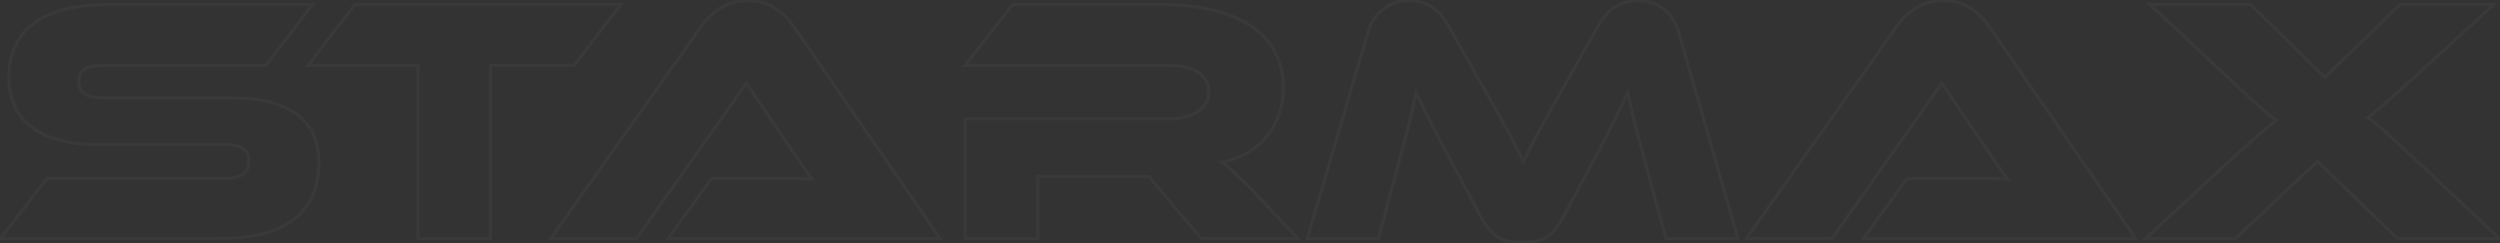 <svg width="1572" height="153" viewBox="0 0 1572 153" fill="none" xmlns="http://www.w3.org/2000/svg">
<rect x="0" y="0" width="1572" height="153" fill="#333333" stroke="none"/>
<path d="M167.26 41.1V42.1H167.754L168.055 41.707L167.26 41.1ZM196.52 2.82L197.314 3.427L198.543 1.82H196.52V2.82ZM29.54 112.16V111.16H29.049L28.749 111.548L29.54 112.16ZM0.28 150L-0.511 149.388L-1.757 151H0.28V150ZM65.18 60.56C59.947 60.56 56.283 59.843 53.948 58.352C51.712 56.925 50.56 54.699 50.56 51.22H48.56C48.56 55.221 49.938 58.165 52.872 60.038C55.707 61.847 59.853 62.56 65.18 62.56V60.56ZM50.56 51.22C50.56 47.744 51.709 45.579 53.935 44.206C56.271 42.765 59.937 42.1 65.18 42.1V40.1C59.864 40.1 55.719 40.755 52.885 42.504C49.941 44.321 48.56 47.216 48.56 51.22H50.56ZM65.18 42.1H167.26V40.1H65.18V42.1ZM168.055 41.707L197.314 3.427L195.726 2.213L166.466 40.493L168.055 41.707ZM196.52 1.82H68.7V3.82H196.52V1.82ZM68.7 1.82C46.26 1.82 30.217 6.348 19.767 14.517C9.273 22.72 4.56 34.48 4.56 48.58H6.56C6.56 34.96 11.087 23.84 20.998 16.093C30.953 8.312 46.48 3.82 68.7 3.82V1.82ZM4.56 48.58C4.56 61.475 9.001 72.343 18.348 79.963C27.666 87.558 41.728 91.82 60.78 91.82V89.82C41.992 89.82 28.445 85.612 19.612 78.412C10.809 71.237 6.56 60.985 6.56 48.58H4.56ZM60.78 91.82H140.86V89.82H60.78V91.82ZM140.86 91.82C146.198 91.82 149.854 92.591 152.158 94.127C154.369 95.601 155.48 97.884 155.48 101.38H157.48C157.48 97.396 156.171 94.399 153.267 92.463C150.456 90.589 146.302 89.82 140.86 89.82V91.82ZM155.48 101.38C155.48 104.997 154.362 107.332 152.152 108.83C149.851 110.388 146.199 111.16 140.86 111.16V113.16C146.301 113.16 150.459 112.392 153.273 110.485C156.178 108.518 157.48 105.463 157.48 101.38H155.48ZM140.86 111.16H29.54V113.16H140.86V111.16ZM28.749 111.548L-0.511 149.388L1.071 150.612L30.331 112.772L28.749 111.548ZM0.28 151H137.34V149H0.28V151ZM137.34 151C159.887 151 175.941 146.473 186.371 137.988C196.841 129.471 201.48 117.101 201.48 101.82H199.48C199.48 116.679 194.989 128.399 185.109 136.437C175.189 144.507 159.673 149 137.34 149V151ZM201.48 101.82C201.48 88.129 196.523 77.739 186.902 70.813C177.336 63.929 163.288 60.56 145.26 60.56V62.56C163.092 62.56 176.654 65.901 185.733 72.437C194.757 78.931 199.48 88.671 199.48 101.82H201.48ZM145.26 60.56H65.18V62.56H145.26V60.56ZM223.21 2.82V1.82H222.718L222.418 2.21L223.21 2.82ZM193.73 41.1L192.938 40.49L191.698 42.1H193.73V41.1ZM262.81 41.1H263.81V40.1H262.81V41.1ZM262.81 150H261.81V151H262.81V150ZM308.35 150V151H309.35V150H308.35ZM308.35 41.1V40.1H307.35V41.1H308.35ZM360.93 41.1V42.1H361.423L361.723 41.71L360.93 41.1ZM390.41 2.82L391.203 3.43L392.443 1.82H390.41V2.82ZM222.418 2.21L192.938 40.49L194.523 41.71L224.003 3.43L222.418 2.21ZM193.73 42.1H262.81V40.1H193.73V42.1ZM261.81 41.1V150H263.81V41.1H261.81ZM262.81 151H308.35V149H262.81V151ZM309.35 150V41.1H307.35V150H309.35ZM308.35 42.1H360.93V40.1H308.35V42.1ZM361.723 41.71L391.203 3.43L389.618 2.21L360.138 40.49L361.723 41.71ZM390.41 1.82H223.21V3.82H390.41V1.82ZM591.186 150V151H593.093L592.009 149.432L591.186 150ZM499.226 16.9L498.403 17.468L498.404 17.468L499.226 16.9ZM440.706 16.9L439.894 16.317L439.891 16.322L440.706 16.9ZM346.326 150L345.511 149.422L344.391 151H346.326V150ZM400.226 150V151H400.744L401.043 150.577L400.226 150ZM469.306 52.32L470.134 51.759L469.324 50.564L468.49 51.743L469.306 52.32ZM495.706 91.26L494.879 91.821L494.882 91.826L495.706 91.26ZM510.666 112.6L510.604 113.598L512.766 113.733L511.466 112L510.666 112.6ZM447.526 112.16V111.16H447.017L446.717 111.572L447.526 112.16ZM420.026 150L419.217 149.412L418.063 151H420.026V150ZM592.009 149.432L500.049 16.332L498.404 17.468L590.364 150.568L592.009 149.432ZM500.049 16.332C493.551 6.921 484.259 -0.6 470.186 -0.6V1.4C483.393 1.4 492.142 8.399 498.403 17.468L500.049 16.332ZM470.186 -0.6C455.44 -0.6 446.155 7.596 439.894 16.317L441.519 17.483C447.577 9.044 456.333 1.4 470.186 1.4V-0.6ZM439.891 16.322L345.511 149.422L347.142 150.578L441.522 17.478L439.891 16.322ZM346.326 151H400.226V149H346.326V151ZM401.043 150.577L470.123 52.897L468.49 51.743L399.41 149.423L401.043 150.577ZM468.479 52.881L494.879 91.821L496.534 90.699L470.134 51.759L468.479 52.881ZM494.882 91.826C499.714 98.855 505.89 107.899 509.866 113.2L511.466 112C507.522 106.741 501.378 97.745 496.53 90.694L494.882 91.826ZM510.729 111.602C503.65 111.16 493.274 111.16 484.486 111.16V113.16C493.299 113.16 503.602 113.16 510.604 113.598L510.729 111.602ZM484.486 111.16H447.526V113.16H484.486V111.16ZM446.717 111.572L419.217 149.412L420.835 150.588L448.335 112.748L446.717 111.572ZM420.026 151H591.186V149H420.026V151ZM789.135 121.4L789.861 120.713L789.855 120.707L789.849 120.701L789.135 121.4ZM768.455 102.04L768.259 101.059L766.045 101.502L767.86 102.844L768.455 102.04ZM636.675 2.82V1.82H636.185L635.885 2.207L636.675 2.82ZM606.975 41.1L606.185 40.487L604.933 42.1H606.975V41.1ZM606.975 74.76V73.76H605.975V74.76H606.975ZM606.975 150H605.975V151H606.975V150ZM652.515 150V151H653.515V150H652.515ZM652.515 111.06V110.06H651.515V111.06H652.515ZM722.475 111.06L723.24 110.416L722.94 110.06H722.475V111.06ZM755.255 150L754.49 150.644L754.789 151H755.255V150ZM816.195 150V151H818.518L816.921 149.313L816.195 150ZM789.849 120.701C779.737 110.369 774.183 105.031 769.049 101.236L767.86 102.844C772.846 106.529 778.292 111.751 788.42 122.099L789.849 120.701ZM768.651 103.021C793.333 98.084 807.955 78.742 807.955 55.4H805.955C805.955 77.818 791.977 96.316 768.259 101.059L768.651 103.021ZM807.955 55.4C807.955 33.966 797.14 20.51 782.127 12.471C767.179 4.467 748.071 1.82 731.275 1.82V3.82C747.919 3.82 766.65 6.453 781.183 14.234C795.649 21.98 805.955 34.814 805.955 55.4H807.955ZM731.275 1.82H636.675V3.82H731.275V1.82ZM635.885 2.207L606.185 40.487L607.765 41.713L637.465 3.433L635.885 2.207ZM606.975 42.1H735.015V40.1H606.975V42.1ZM735.015 42.1C742.728 42.1 748.773 43.517 752.86 46.224C756.888 48.892 759.095 52.864 759.095 58.26H761.095C761.095 52.216 758.571 47.608 753.964 44.556C749.416 41.544 742.921 40.1 735.015 40.1V42.1ZM759.095 58.26C759.095 62.903 756.589 66.74 752.299 69.46C747.989 72.194 741.919 73.76 735.015 73.76V75.76C742.19 75.76 748.66 74.136 753.37 71.15C758.1 68.15 761.095 63.737 761.095 58.26H759.095ZM735.015 73.76H606.975V75.76H735.015V73.76ZM605.975 74.76V150H607.975V74.76H605.975ZM606.975 151H652.515V149H606.975V151ZM653.515 150V111.06H651.515V150H653.515ZM652.515 112.06H722.475V110.06H652.515V112.06ZM721.71 111.704L754.49 150.644L756.02 149.356L723.24 110.416L721.71 111.704ZM755.255 151H816.195V149H755.255V151ZM816.921 149.313L789.861 120.713L788.408 122.087L815.468 150.687L816.921 149.313ZM910.671 16.02L909.793 16.499L909.797 16.506L909.801 16.513L910.671 16.02ZM860.071 20.64L861.03 20.922L861.031 20.919L860.071 20.64ZM822.011 150L821.052 149.718L820.674 151H822.011V150ZM866.671 150V151H867.436L867.636 150.261L866.671 150ZM880.531 98.74L881.496 99.001L881.497 98.998L880.531 98.74ZM890.431 58.26L891.337 57.837L890.024 55.023L889.448 58.075L890.431 58.26ZM911.111 98.74L911.994 98.27L911.994 98.27L911.111 98.74ZM930.911 135.92L931.794 135.451L931.794 135.45L930.911 135.92ZM983.271 135.92L982.389 135.448L982.387 135.451L983.271 135.92ZM1003.07 98.96L1003.95 99.432L1003.95 99.427L1003.07 98.96ZM1023.53 58.26L1024.51 58.06L1023.91 55.097L1022.63 57.836L1023.53 58.26ZM1033.65 98.74L1034.62 98.479L1034.61 98.474L1033.65 98.74ZM1047.51 150L1046.55 150.261L1046.75 151H1047.51V150ZM1092.83 150V151H1094.16L1093.79 149.724L1092.83 150ZM1055.65 20.64L1056.61 20.364L1056.61 20.361L1055.65 20.64ZM1005.05 16.02L1005.92 16.511L1005.92 16.507L1005.05 16.02ZM981.511 57.82L982.379 58.317L982.382 58.311L981.511 57.82ZM957.971 101.6L957.073 102.04L957.991 103.916L958.877 102.024L957.971 101.6ZM934.211 57.6L933.341 58.093L933.343 58.097L934.211 57.6ZM911.549 15.541C906.129 5.605 897.906 -0.6 885.811 -0.6V1.4C897.036 1.4 904.653 7.075 909.793 16.499L911.549 15.541ZM885.811 -0.6C873.934 -0.6 863.197 6.287 859.111 20.361L861.031 20.919C864.865 7.713 874.808 1.4 885.811 1.4V-0.6ZM859.112 20.358L821.052 149.718L822.97 150.282L861.03 20.922L859.112 20.358ZM822.011 151H866.671V149H822.011V151ZM867.636 150.261L881.496 99.001L879.566 98.479L865.706 149.739L867.636 150.261ZM881.497 98.998C885.894 82.509 889.205 70.15 891.414 58.445L889.448 58.075C887.257 69.69 883.968 81.971 879.565 98.482L881.497 98.998ZM889.525 58.683C894.156 68.608 899.447 78.967 910.228 99.21L911.994 98.27C901.215 78.033 895.945 67.712 891.337 57.837L889.525 58.683ZM910.228 99.21L930.028 136.39L931.794 135.45L911.994 98.27L910.228 99.21ZM930.027 136.389C933.928 143.743 937.84 148.053 942.282 150.492C946.717 152.927 951.547 153.42 957.091 153.42V151.42C951.635 151.42 947.224 150.923 943.245 148.738C939.272 146.557 935.594 142.617 931.794 135.451L930.027 136.389ZM957.091 153.42C962.635 153.42 967.464 152.927 971.9 150.492C976.342 148.053 980.254 143.743 984.154 136.389L982.387 135.451C978.588 142.617 974.91 146.557 970.937 148.738C966.957 150.923 962.547 151.42 957.091 151.42V153.42ZM984.152 136.392L1003.95 99.432L1002.19 98.488L982.389 135.448L984.152 136.392ZM1003.95 99.427C1014.08 80.275 1019.59 69.04 1024.44 58.684L1022.63 57.836C1017.79 68.16 1012.3 79.365 1002.19 98.493L1003.95 99.427ZM1022.55 58.46C1024.98 70.375 1028.07 82.282 1032.69 99.006L1034.61 98.474C1030 81.758 1026.92 69.905 1024.51 58.06L1022.55 58.46ZM1032.69 99.001L1046.55 150.261L1048.48 149.739L1034.62 98.479L1032.69 99.001ZM1047.51 151H1092.83V149H1047.51V151ZM1093.79 149.724L1056.61 20.364L1054.69 20.916L1091.87 150.276L1093.79 149.724ZM1056.61 20.361C1052.53 6.296 1042.02 -0.6 1030.13 -0.6V1.4C1041.12 1.4 1050.85 7.704 1054.69 20.919L1056.61 20.361ZM1030.13 -0.6C1017.81 -0.6 1009.59 5.83 1004.18 15.533L1005.92 16.507C1011.07 7.29 1018.69 1.4 1030.13 1.4V-0.6ZM1004.18 15.529L980.64 57.329L982.382 58.311L1005.92 16.511L1004.18 15.529ZM980.643 57.323C967.66 79.989 961.923 90.798 957.065 101.176L958.877 102.024C963.699 91.722 969.402 80.971 982.379 58.317L980.643 57.323ZM958.869 101.16C953.797 90.796 948.066 79.776 935.079 57.103L933.343 58.097C946.316 80.744 952.025 91.724 957.073 102.04L958.869 101.16ZM935.081 57.107L911.541 15.527L909.801 16.513L933.341 58.093L935.081 57.107ZM1342.92 150V151H1344.83L1343.75 149.432L1342.92 150ZM1250.96 16.9L1250.14 17.468L1250.14 17.468L1250.96 16.9ZM1192.44 16.9L1191.63 16.317L1191.63 16.322L1192.44 16.9ZM1098.06 150L1097.25 149.422L1096.13 151H1098.06V150ZM1151.96 150V151H1152.48L1152.78 150.577L1151.96 150ZM1221.04 52.32L1221.87 51.759L1221.06 50.564L1220.23 51.743L1221.04 52.32ZM1247.44 91.26L1246.62 91.821L1246.62 91.826L1247.44 91.26ZM1262.4 112.6L1262.34 113.598L1264.5 113.733L1263.2 112L1262.4 112.6ZM1199.26 112.16V111.16H1198.76L1198.46 111.572L1199.26 112.16ZM1171.76 150L1170.96 149.412L1169.8 151H1171.76V150ZM1343.75 149.432L1251.79 16.332L1250.14 17.468L1342.1 150.568L1343.75 149.432ZM1251.79 16.332C1245.29 6.921 1236 -0.6 1221.92 -0.6V1.4C1235.13 1.4 1243.88 8.399 1250.14 17.468L1251.79 16.332ZM1221.92 -0.6C1207.18 -0.6 1197.89 7.596 1191.63 16.317L1193.26 17.483C1199.32 9.044 1208.07 1.4 1221.92 1.4V-0.6ZM1191.63 16.322L1097.25 149.422L1098.88 150.578L1193.26 17.478L1191.63 16.322ZM1098.06 151H1151.96V149H1098.06V151ZM1152.78 150.577L1221.86 52.897L1220.23 51.743L1151.15 149.423L1152.78 150.577ZM1220.22 52.881L1246.62 91.821L1248.27 90.699L1221.87 51.759L1220.22 52.881ZM1246.62 91.826C1251.45 98.855 1257.63 107.899 1261.6 113.2L1263.2 112C1259.26 106.741 1253.12 97.745 1248.27 90.694L1246.62 91.826ZM1262.47 111.602C1255.39 111.16 1245.01 111.16 1236.22 111.16V113.16C1245.04 113.16 1255.34 113.16 1262.34 113.598L1262.47 111.602ZM1236.22 111.16H1199.26V113.16H1236.22V111.16ZM1198.46 111.572L1170.96 149.412L1172.57 150.588L1200.07 112.748L1198.46 111.572ZM1171.76 151H1342.92V149H1171.76V151ZM1509.19 2.82V1.82H1508.79L1508.5 2.101L1509.19 2.82ZM1461.89 48.58L1461.19 49.295L1461.89 49.974L1462.59 49.299L1461.89 48.58ZM1415.03 2.82L1415.73 2.105L1415.44 1.82H1415.03V2.82ZM1351.89 2.82V1.82H1349.36L1351.21 3.55L1351.89 2.82ZM1396.99 45.06L1396.31 45.79L1396.31 45.791L1396.99 45.06ZM1431.31 75.64L1431.92 76.436L1432.99 75.618L1431.9 74.829L1431.31 75.64ZM1396.99 105.78L1396.32 105.045L1396.32 105.045L1396.99 105.78ZM1349.03 150L1348.36 149.265L1346.47 151H1349.03V150ZM1405.57 150V151H1405.97L1406.26 150.728L1405.57 150ZM1457.27 101.38L1457.97 100.662L1457.28 99.997L1456.59 100.652L1457.27 101.38ZM1507.43 150L1506.74 150.718L1507.03 151H1507.43V150ZM1571.67 150V151H1574.2L1572.36 149.271L1571.67 150ZM1524.59 105.78L1525.28 105.051L1525.28 105.05L1524.59 105.78ZM1488.95 73.88L1488.35 73.084L1487.23 73.933L1488.4 74.712L1488.95 73.88ZM1521.73 45.28L1522.4 46.022L1522.41 46.018L1521.73 45.28ZM1568.15 2.82L1568.83 3.558L1570.73 1.82H1568.15V2.82ZM1508.5 2.101L1461.2 47.861L1462.59 49.299L1509.89 3.539L1508.5 2.101ZM1462.59 47.864L1415.73 2.105L1414.33 3.535L1461.19 49.295L1462.59 47.864ZM1415.03 1.82H1351.89V3.82H1415.03V1.82ZM1351.21 3.55L1396.31 45.79L1397.68 44.33L1352.58 2.09L1351.21 3.55ZM1396.31 45.791C1419.39 67.332 1425.16 72.445 1430.73 76.451L1431.9 74.829C1426.46 70.915 1420.8 65.908 1397.68 44.329L1396.31 45.791ZM1430.71 74.844C1425.17 79.055 1418.76 84.364 1396.32 105.045L1397.67 106.515C1420.11 85.836 1426.46 80.585 1431.92 76.436L1430.71 74.844ZM1396.32 105.045L1348.36 149.265L1349.71 150.735L1397.67 106.515L1396.32 105.045ZM1349.03 151H1405.57V149H1349.03V151ZM1406.26 150.728L1457.96 102.108L1456.59 100.652L1404.89 149.272L1406.26 150.728ZM1456.58 102.098L1506.74 150.718L1508.13 149.282L1457.97 100.662L1456.58 102.098ZM1507.43 151H1571.67V149H1507.43V151ZM1572.36 149.271L1525.28 105.051L1523.91 106.509L1570.99 150.729L1572.36 149.271ZM1525.28 105.05C1501.56 82.873 1494.88 76.627 1489.51 73.048L1488.4 74.712C1493.59 78.173 1500.1 84.247 1523.91 106.51L1525.28 105.05ZM1489.56 74.676C1495.1 70.465 1501.95 64.492 1522.4 46.022L1521.06 44.538C1500.59 63.028 1493.81 68.935 1488.35 73.084L1489.56 74.676ZM1522.41 46.018L1568.83 3.558L1567.48 2.082L1521.06 44.542L1522.41 46.018ZM1568.15 1.82H1509.19V3.82H1568.15V1.82Z" fill="white" fill-opacity="0.03"/>
</svg>
